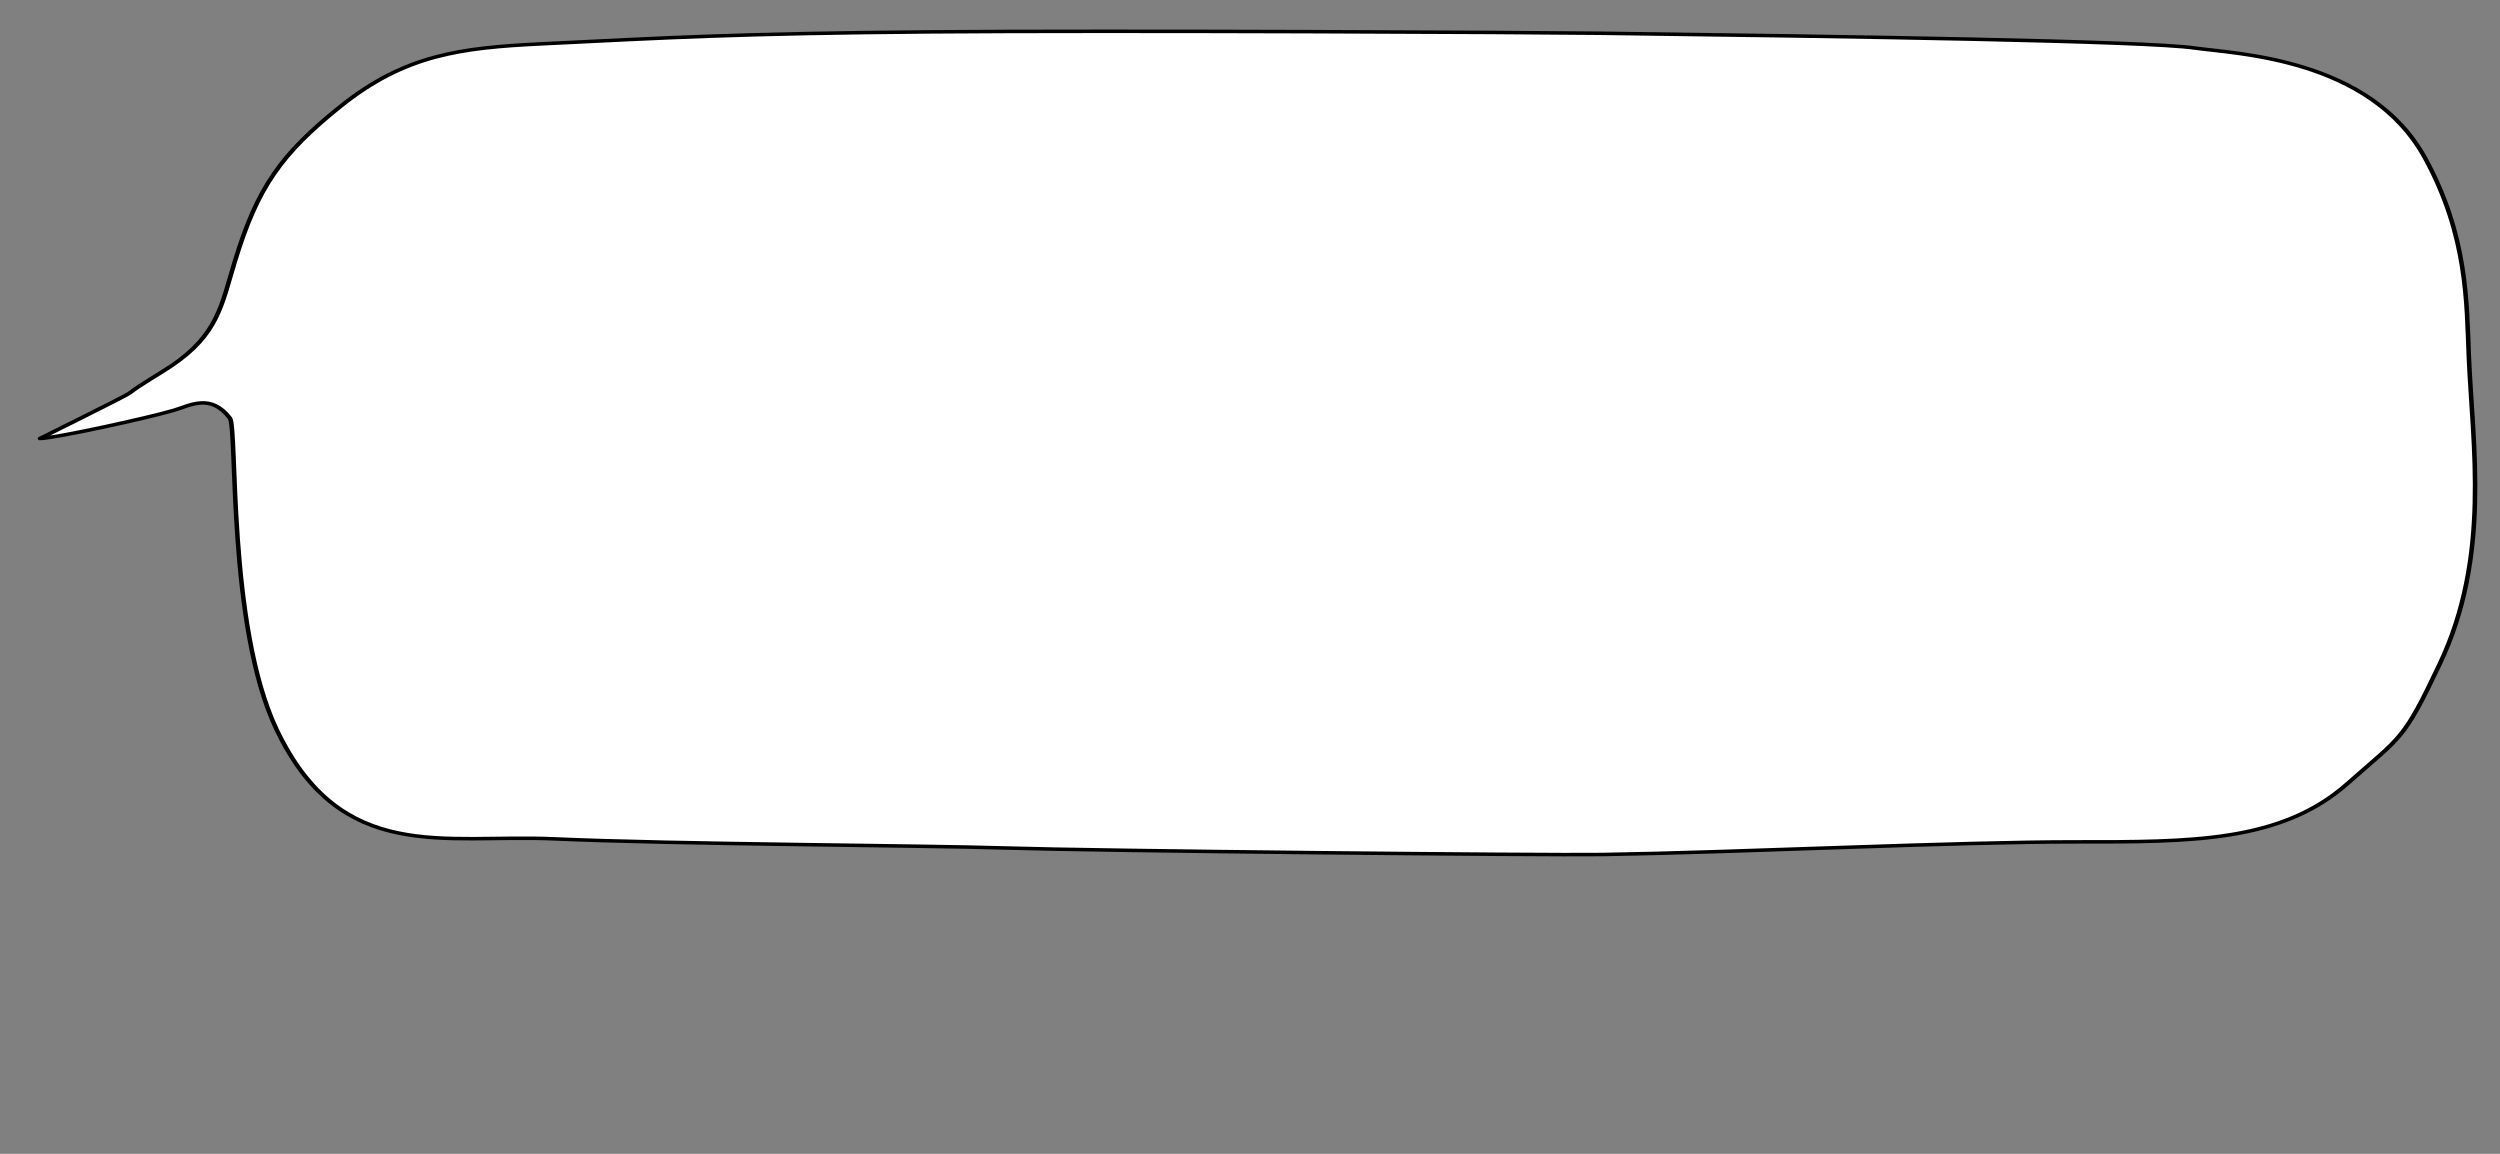 <?xml version="1.0" encoding="UTF-8" standalone="no"?>
<!DOCTYPE svg PUBLIC "-//W3C//DTD SVG 1.1//EN" "http://www.w3.org/Graphics/SVG/1.1/DTD/svg11.dtd">
<svg width="100%" height="100%" viewBox="0 0 650 300" version="1.1" xmlns="http://www.w3.org/2000/svg" xmlns:xlink="http://www.w3.org/1999/xlink" xml:space="preserve" xmlns:serif="http://www.serif.com/" style="fill-rule:evenodd;clip-rule:evenodd;stroke-linecap:round;stroke-linejoin:round;stroke-miterlimit:1.5;">
    <rect x="0" y="0" width="650" height="300" fill="#808080" stroke="none"/>
    <g transform="matrix(1.034,0,0,0.804,-113.606,-63.415)">
        <path d="M119.921,220.673C119.921,220.673 141.464,206.977 142.446,205.995C145.398,203.044 149.953,199.806 152.948,197.202C164.651,187.026 165.551,177.692 168.932,163.396C174.639,139.269 180.665,128.592 195.433,113.335C211.664,96.569 225.675,94.333 245.888,93.064C277.814,91.058 295.037,89.712 344.002,89.18C389.864,88.682 495.322,89.346 512.181,89.625C575.09,90.666 649.355,92.12 661.66,94.395C671.967,96.3 705.87,97.541 719.669,130.02C730.427,155.339 730.087,176.897 730.665,194.323C731.623,223.16 736.176,258.788 723.367,293.524C714.118,318.605 713.857,316.685 700.127,332.29C683.4,351.302 660.68,351.149 631.947,351.121C601.709,351.092 546.605,354.539 512.808,355.212C498.293,355.501 385.406,354.041 362.392,353.089C342.54,352.267 279.851,351.906 249.07,350.139C221.662,348.566 195.579,358.505 179.383,314.68C167.037,281.27 169.604,217.331 167.672,214.089C162.829,205.963 157.734,209.976 153.643,211.533C146.719,214.168 123.333,220.673 119.921,220.673Z" style="fill:white;stroke:black;stroke-width:1.14px;"/>
    </g>
</svg>

